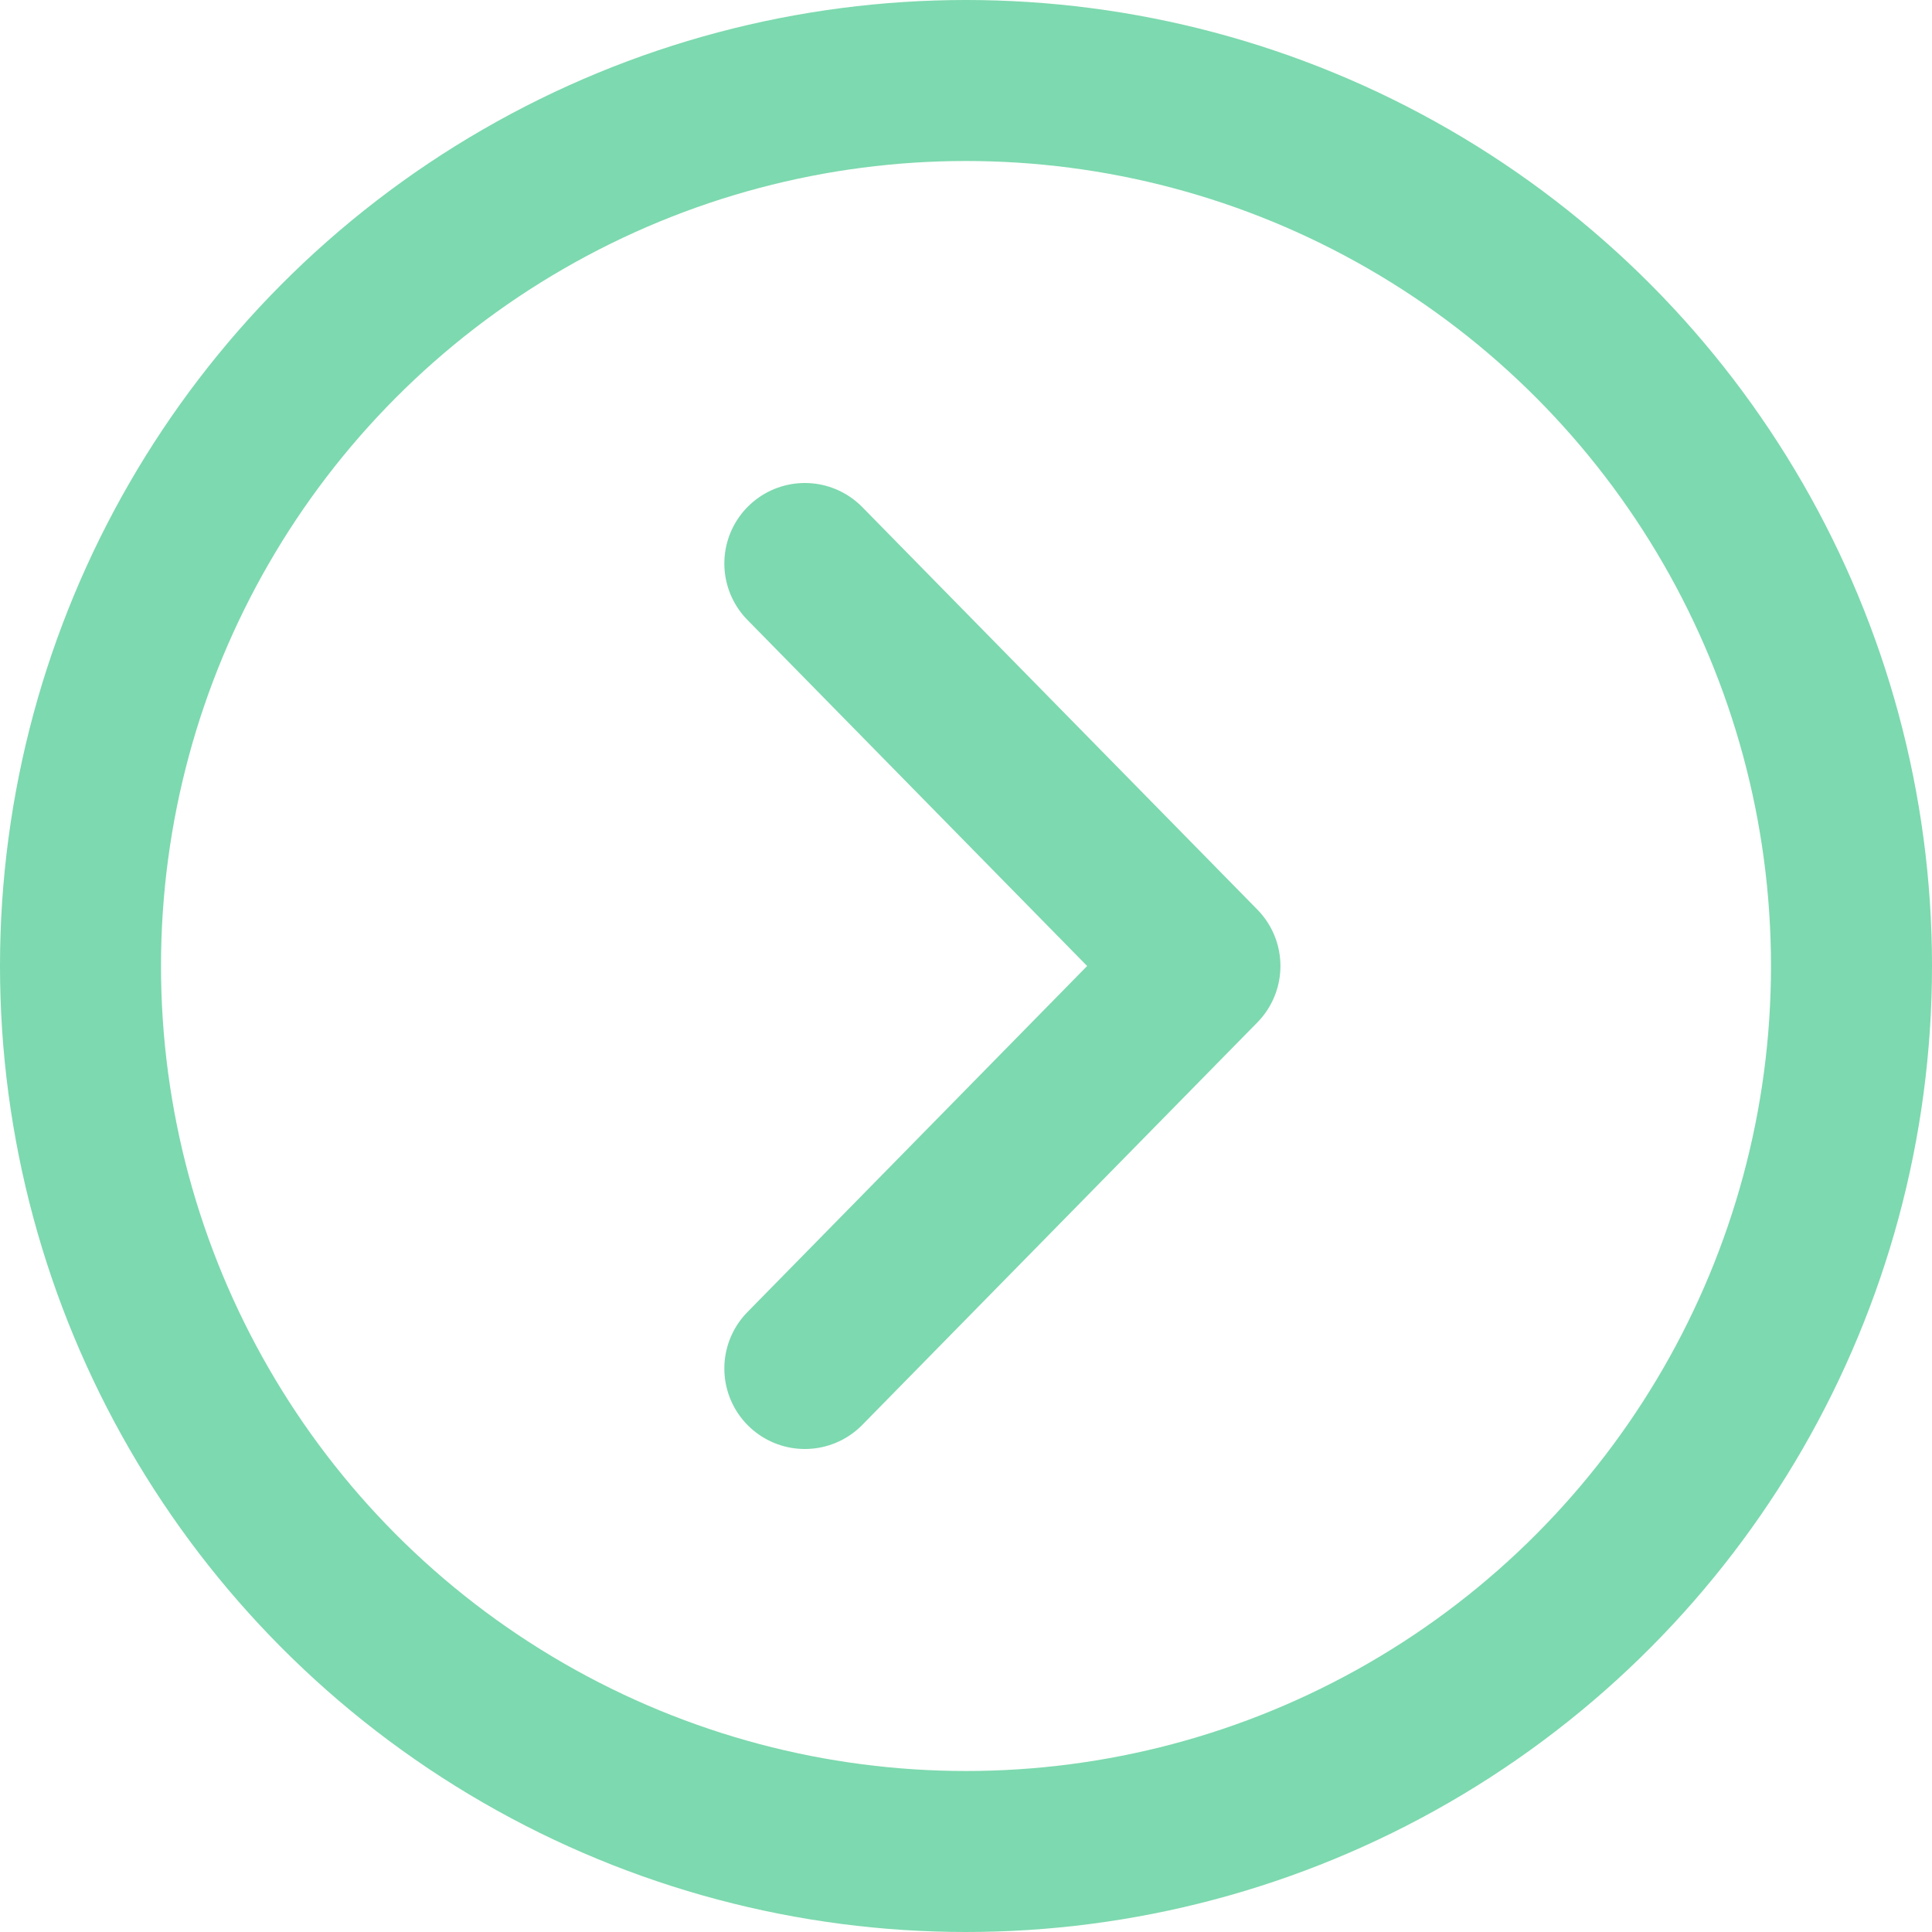 <svg width="14" height="14" viewBox="0 0 12 12" fill="none" xmlns="http://www.w3.org/2000/svg">
<path d="M4.999 3.5L7.453 6L4.999 8.5" stroke="#7DD9AF" stroke-linecap="round" stroke-linejoin="round"/>
<circle cx="6" cy="6" r="5.5" stroke="#7DD9AF"/>
</svg>
